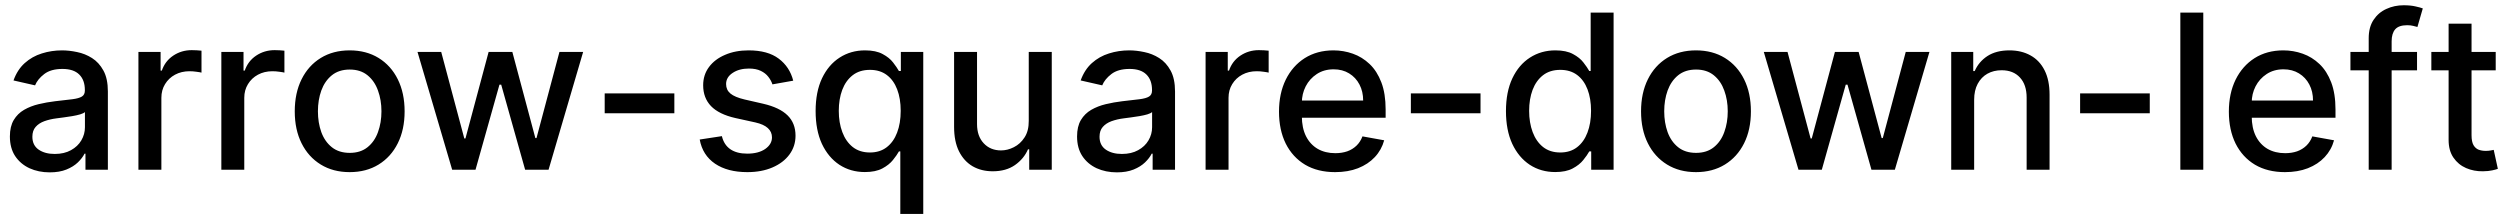 <svg width="162" height="14" viewBox="0 0 162 14" fill="none" xmlns="http://www.w3.org/2000/svg">
<path d="M3.222 11.169C2.738 11.169 2.3 11.079 1.909 10.901C1.518 10.718 1.208 10.455 0.979 10.11C0.754 9.765 0.641 9.343 0.641 8.842C0.641 8.411 0.724 8.057 0.89 7.778C1.056 7.5 1.279 7.28 1.561 7.117C1.843 6.955 2.158 6.832 2.506 6.749C2.854 6.666 3.208 6.603 3.57 6.56C4.027 6.507 4.398 6.464 4.683 6.431C4.968 6.395 5.175 6.337 5.305 6.257C5.434 6.178 5.499 6.048 5.499 5.869V5.835C5.499 5.4 5.376 5.064 5.131 4.825C4.889 4.587 4.527 4.467 4.047 4.467C3.546 4.467 3.152 4.578 2.864 4.8C2.579 5.019 2.381 5.263 2.272 5.531L0.875 5.213C1.041 4.749 1.283 4.375 1.601 4.089C1.922 3.801 2.292 3.592 2.71 3.463C3.127 3.33 3.566 3.264 4.027 3.264C4.332 3.264 4.655 3.301 4.996 3.374C5.341 3.443 5.663 3.572 5.961 3.761C6.263 3.95 6.509 4.22 6.702 4.572C6.894 4.92 6.99 5.372 6.99 5.929V11H5.538V9.956H5.479C5.383 10.148 5.238 10.337 5.046 10.523C4.854 10.708 4.607 10.863 4.305 10.985C4.004 11.108 3.643 11.169 3.222 11.169ZM3.545 9.976C3.956 9.976 4.307 9.895 4.599 9.732C4.894 9.57 5.117 9.358 5.27 9.096C5.426 8.831 5.504 8.547 5.504 8.246V7.261C5.451 7.314 5.348 7.364 5.195 7.411C5.046 7.454 4.875 7.492 4.683 7.525C4.491 7.555 4.304 7.583 4.121 7.609C3.939 7.633 3.787 7.652 3.664 7.669C3.376 7.705 3.112 7.767 2.874 7.853C2.638 7.939 2.449 8.063 2.307 8.226C2.168 8.385 2.098 8.597 2.098 8.862C2.098 9.23 2.234 9.509 2.506 9.697C2.777 9.883 3.124 9.976 3.545 9.976ZM8.97 11V3.364H10.407V4.577H10.486C10.626 4.166 10.871 3.843 11.222 3.607C11.577 3.369 11.978 3.249 12.425 3.249C12.518 3.249 12.627 3.253 12.753 3.259C12.883 3.266 12.984 3.274 13.057 3.284V4.706C12.997 4.689 12.891 4.671 12.739 4.651C12.586 4.628 12.434 4.616 12.281 4.616C11.93 4.616 11.617 4.691 11.341 4.84C11.07 4.986 10.854 5.19 10.695 5.452C10.536 5.71 10.457 6.005 10.457 6.337V11H8.97ZM14.343 11V3.364H15.78V4.577H15.859C15.999 4.166 16.244 3.843 16.595 3.607C16.95 3.369 17.351 3.249 17.798 3.249C17.891 3.249 18 3.253 18.126 3.259C18.256 3.266 18.357 3.274 18.43 3.284V4.706C18.37 4.689 18.264 4.671 18.111 4.651C17.959 4.628 17.807 4.616 17.654 4.616C17.303 4.616 16.99 4.691 16.715 4.84C16.443 4.986 16.227 5.19 16.068 5.452C15.909 5.71 15.829 6.005 15.829 6.337V11H14.343ZM22.659 11.154C21.943 11.154 21.319 10.99 20.785 10.662C20.251 10.334 19.837 9.875 19.542 9.285C19.247 8.695 19.1 8.005 19.1 7.217C19.1 6.424 19.247 5.732 19.542 5.138C19.837 4.545 20.251 4.085 20.785 3.756C21.319 3.428 21.943 3.264 22.659 3.264C23.375 3.264 24 3.428 24.534 3.756C25.067 4.085 25.482 4.545 25.776 5.138C26.071 5.732 26.219 6.424 26.219 7.217C26.219 8.005 26.071 8.695 25.776 9.285C25.482 9.875 25.067 10.334 24.534 10.662C24 10.99 23.375 11.154 22.659 11.154ZM22.664 9.906C23.128 9.906 23.513 9.784 23.818 9.538C24.123 9.293 24.348 8.967 24.494 8.559C24.643 8.151 24.718 7.702 24.718 7.212C24.718 6.724 24.643 6.277 24.494 5.869C24.348 5.458 24.123 5.129 23.818 4.88C23.513 4.631 23.128 4.507 22.664 4.507C22.197 4.507 21.809 4.631 21.501 4.88C21.196 5.129 20.969 5.458 20.82 5.869C20.674 6.277 20.601 6.724 20.601 7.212C20.601 7.702 20.674 8.151 20.82 8.559C20.969 8.967 21.196 9.293 21.501 9.538C21.809 9.784 22.197 9.906 22.664 9.906ZM29.301 11L27.054 3.364H28.59L30.087 8.972H30.161L31.663 3.364H33.199L34.691 8.947H34.765L36.252 3.364H37.788L35.546 11H34.029L32.478 5.487H32.364L30.813 11H29.301ZM43.698 6.053V7.341H39.184V6.053H43.698ZM51.401 5.228L50.054 5.467C49.998 5.294 49.908 5.13 49.785 4.974C49.666 4.819 49.504 4.691 49.298 4.592C49.093 4.492 48.836 4.442 48.528 4.442C48.107 4.442 47.755 4.537 47.474 4.726C47.192 4.911 47.051 5.152 47.051 5.447C47.051 5.702 47.146 5.907 47.334 6.063C47.523 6.219 47.828 6.347 48.249 6.446L49.462 6.724C50.165 6.887 50.689 7.137 51.033 7.475C51.378 7.813 51.55 8.252 51.55 8.793C51.55 9.25 51.418 9.658 51.153 10.016C50.891 10.37 50.525 10.649 50.054 10.851C49.587 11.053 49.045 11.154 48.428 11.154C47.573 11.154 46.876 10.972 46.335 10.607C45.795 10.239 45.464 9.717 45.341 9.041L46.778 8.822C46.867 9.197 47.051 9.48 47.33 9.673C47.608 9.862 47.971 9.956 48.418 9.956C48.906 9.956 49.295 9.855 49.587 9.653C49.878 9.447 50.024 9.197 50.024 8.902C50.024 8.663 49.935 8.463 49.756 8.3C49.58 8.138 49.31 8.015 48.945 7.933L47.653 7.649C46.94 7.487 46.413 7.228 46.072 6.874C45.734 6.519 45.565 6.07 45.565 5.526C45.565 5.076 45.691 4.681 45.943 4.343C46.194 4.005 46.542 3.741 46.986 3.553C47.431 3.36 47.939 3.264 48.513 3.264C49.338 3.264 49.988 3.443 50.462 3.801C50.936 4.156 51.249 4.631 51.401 5.228ZM58.34 13.864V9.812H58.251C58.161 9.974 58.032 10.16 57.863 10.369C57.697 10.577 57.469 10.76 57.177 10.915C56.885 11.071 56.508 11.149 56.044 11.149C55.427 11.149 54.877 10.992 54.393 10.677C53.912 10.359 53.535 9.906 53.259 9.32C52.988 8.73 52.852 8.022 52.852 7.197C52.852 6.371 52.989 5.665 53.264 5.079C53.543 4.492 53.924 4.043 54.408 3.732C54.892 3.42 55.44 3.264 56.053 3.264C56.527 3.264 56.909 3.344 57.197 3.503C57.489 3.659 57.714 3.841 57.873 4.05C58.035 4.259 58.161 4.442 58.251 4.602H58.375V3.364H59.827V13.864H58.34ZM56.372 9.881C56.799 9.881 57.16 9.769 57.455 9.543C57.754 9.315 57.979 8.998 58.132 8.594C58.287 8.189 58.365 7.719 58.365 7.182C58.365 6.652 58.289 6.188 58.136 5.79C57.984 5.392 57.76 5.082 57.465 4.86C57.17 4.638 56.806 4.527 56.372 4.527C55.924 4.527 55.551 4.643 55.253 4.875C54.955 5.107 54.729 5.424 54.577 5.825C54.428 6.226 54.353 6.678 54.353 7.182C54.353 7.692 54.429 8.151 54.582 8.559C54.734 8.967 54.96 9.29 55.258 9.528C55.56 9.764 55.931 9.881 56.372 9.881ZM66.663 7.833V3.364H68.154V11H66.693V9.678H66.613C66.437 10.085 66.156 10.425 65.768 10.697C65.383 10.965 64.904 11.099 64.331 11.099C63.841 11.099 63.406 10.992 63.029 10.776C62.654 10.557 62.359 10.234 62.144 9.807C61.931 9.379 61.825 8.851 61.825 8.221V3.364H63.312V8.042C63.312 8.562 63.456 8.977 63.745 9.285C64.033 9.593 64.407 9.747 64.868 9.747C65.147 9.747 65.423 9.678 65.698 9.538C65.977 9.399 66.207 9.189 66.389 8.907C66.575 8.625 66.666 8.267 66.663 7.833ZM72.374 11.169C71.89 11.169 71.453 11.079 71.061 10.901C70.67 10.718 70.36 10.455 70.132 10.11C69.906 9.765 69.794 9.343 69.794 8.842C69.794 8.411 69.876 8.057 70.042 7.778C70.208 7.5 70.432 7.28 70.713 7.117C70.995 6.955 71.31 6.832 71.658 6.749C72.006 6.666 72.361 6.603 72.722 6.56C73.179 6.507 73.55 6.464 73.836 6.431C74.121 6.395 74.328 6.337 74.457 6.257C74.586 6.178 74.651 6.048 74.651 5.869V5.835C74.651 5.4 74.528 5.064 74.283 4.825C74.041 4.587 73.68 4.467 73.199 4.467C72.699 4.467 72.304 4.578 72.016 4.8C71.731 5.019 71.534 5.263 71.424 5.531L70.027 5.213C70.193 4.749 70.435 4.375 70.753 4.089C71.075 3.801 71.444 3.592 71.862 3.463C72.279 3.33 72.719 3.264 73.179 3.264C73.484 3.264 73.807 3.301 74.149 3.374C74.493 3.443 74.815 3.572 75.113 3.761C75.415 3.95 75.662 4.22 75.854 4.572C76.046 4.92 76.142 5.372 76.142 5.929V11H74.691V9.956H74.631C74.535 10.148 74.391 10.337 74.198 10.523C74.006 10.708 73.759 10.863 73.458 10.985C73.156 11.108 72.795 11.169 72.374 11.169ZM72.697 9.976C73.108 9.976 73.459 9.895 73.751 9.732C74.046 9.57 74.27 9.358 74.422 9.096C74.578 8.831 74.656 8.547 74.656 8.246V7.261C74.603 7.314 74.5 7.364 74.348 7.411C74.198 7.454 74.028 7.492 73.836 7.525C73.643 7.555 73.456 7.583 73.274 7.609C73.091 7.633 72.939 7.652 72.816 7.669C72.528 7.705 72.265 7.767 72.026 7.853C71.791 7.939 71.602 8.063 71.459 8.226C71.32 8.385 71.25 8.597 71.25 8.862C71.25 9.23 71.386 9.509 71.658 9.697C71.93 9.883 72.276 9.976 72.697 9.976ZM78.122 11V3.364H79.559V4.577H79.639C79.778 4.166 80.023 3.843 80.374 3.607C80.729 3.369 81.13 3.249 81.578 3.249C81.67 3.249 81.78 3.253 81.906 3.259C82.035 3.266 82.136 3.274 82.209 3.284V4.706C82.149 4.689 82.043 4.671 81.891 4.651C81.738 4.628 81.586 4.616 81.433 4.616C81.082 4.616 80.769 4.691 80.494 4.84C80.222 4.986 80.007 5.19 79.847 5.452C79.688 5.71 79.609 6.005 79.609 6.337V11H78.122ZM86.513 11.154C85.761 11.154 85.113 10.993 84.569 10.672C84.029 10.347 83.611 9.891 83.316 9.305C83.025 8.715 82.879 8.024 82.879 7.232C82.879 6.449 83.025 5.76 83.316 5.163C83.611 4.567 84.022 4.101 84.549 3.766C85.08 3.432 85.7 3.264 86.409 3.264C86.84 3.264 87.257 3.335 87.662 3.478C88.066 3.62 88.429 3.844 88.75 4.149C89.072 4.454 89.325 4.85 89.511 5.337C89.697 5.821 89.789 6.41 89.789 7.102V7.629H83.719V6.516H88.333C88.333 6.125 88.253 5.778 88.094 5.477C87.935 5.172 87.711 4.931 87.423 4.756C87.138 4.58 86.803 4.492 86.419 4.492C86.001 4.492 85.636 4.595 85.325 4.8C85.017 5.003 84.778 5.268 84.609 5.596C84.443 5.921 84.36 6.274 84.36 6.655V7.525C84.36 8.035 84.45 8.469 84.629 8.827C84.811 9.185 85.065 9.459 85.39 9.648C85.714 9.833 86.094 9.926 86.528 9.926C86.81 9.926 87.067 9.886 87.299 9.807C87.531 9.724 87.731 9.601 87.9 9.439C88.069 9.277 88.198 9.076 88.288 8.837L89.695 9.091C89.582 9.505 89.38 9.868 89.088 10.18C88.8 10.488 88.437 10.728 88 10.901C87.566 11.07 87.07 11.154 86.513 11.154ZM95.938 6.053V7.341H91.424V6.053H95.938ZM100.778 11.149C100.161 11.149 99.611 10.992 99.127 10.677C98.647 10.359 98.269 9.906 97.994 9.32C97.722 8.73 97.586 8.022 97.586 7.197C97.586 6.371 97.724 5.665 97.999 5.079C98.277 4.492 98.658 4.043 99.142 3.732C99.626 3.42 100.175 3.264 100.788 3.264C101.262 3.264 101.643 3.344 101.931 3.503C102.223 3.659 102.448 3.841 102.607 4.05C102.77 4.259 102.896 4.442 102.985 4.602H103.075V0.818H104.561V11H103.11V9.812H102.985C102.896 9.974 102.767 10.16 102.597 10.369C102.432 10.577 102.203 10.76 101.911 10.915C101.62 11.071 101.242 11.149 100.778 11.149ZM101.106 9.881C101.534 9.881 101.895 9.769 102.19 9.543C102.488 9.315 102.713 8.998 102.866 8.594C103.022 8.189 103.1 7.719 103.1 7.182C103.1 6.652 103.023 6.188 102.871 5.79C102.718 5.392 102.495 5.082 102.2 4.86C101.905 4.638 101.54 4.527 101.106 4.527C100.659 4.527 100.286 4.643 99.987 4.875C99.689 5.107 99.464 5.424 99.311 5.825C99.162 6.226 99.088 6.678 99.088 7.182C99.088 7.692 99.164 8.151 99.316 8.559C99.469 8.967 99.694 9.29 99.992 9.528C100.294 9.764 100.665 9.881 101.106 9.881ZM109.9 11.154C109.184 11.154 108.559 10.99 108.025 10.662C107.492 10.334 107.077 9.875 106.782 9.285C106.487 8.695 106.34 8.005 106.34 7.217C106.34 6.424 106.487 5.732 106.782 5.138C107.077 4.545 107.492 4.085 108.025 3.756C108.559 3.428 109.184 3.264 109.9 3.264C110.615 3.264 111.24 3.428 111.774 3.756C112.307 4.085 112.722 4.545 113.017 5.138C113.312 5.732 113.459 6.424 113.459 7.217C113.459 8.005 113.312 8.695 113.017 9.285C112.722 9.875 112.307 10.334 111.774 10.662C111.24 10.99 110.615 11.154 109.9 11.154ZM109.904 9.906C110.368 9.906 110.753 9.784 111.058 9.538C111.363 9.293 111.588 8.967 111.734 8.559C111.883 8.151 111.958 7.702 111.958 7.212C111.958 6.724 111.883 6.277 111.734 5.869C111.588 5.458 111.363 5.129 111.058 4.88C110.753 4.631 110.368 4.507 109.904 4.507C109.437 4.507 109.049 4.631 108.741 4.88C108.436 5.129 108.209 5.458 108.06 5.869C107.914 6.277 107.841 6.724 107.841 7.212C107.841 7.702 107.914 8.151 108.06 8.559C108.209 8.967 108.436 9.293 108.741 9.538C109.049 9.784 109.437 9.906 109.904 9.906ZM116.542 11L114.294 3.364H115.831L117.327 8.972H117.402L118.903 3.364H120.439L121.931 8.947H122.005L123.492 3.364H125.028L122.786 11H121.27L119.718 5.487H119.604L118.053 11H116.542ZM127.925 6.466V11H126.439V3.364H127.866V4.607H127.96C128.136 4.202 128.411 3.877 128.785 3.632C129.163 3.387 129.639 3.264 130.212 3.264C130.733 3.264 131.188 3.374 131.579 3.592C131.97 3.808 132.274 4.129 132.489 4.557C132.705 4.984 132.812 5.513 132.812 6.143V11H131.326V6.322C131.326 5.768 131.182 5.336 130.893 5.024C130.605 4.709 130.209 4.552 129.705 4.552C129.36 4.552 129.054 4.626 128.785 4.776C128.52 4.925 128.31 5.143 128.154 5.432C128.001 5.717 127.925 6.062 127.925 6.466ZM139.305 6.053V7.341H134.791V6.053H139.305ZM142.773 0.818V11H141.286V0.818H142.773ZM148.064 11.154C147.312 11.154 146.664 10.993 146.12 10.672C145.58 10.347 145.162 9.891 144.867 9.305C144.576 8.715 144.43 8.024 144.43 7.232C144.43 6.449 144.576 5.76 144.867 5.163C145.162 4.567 145.573 4.101 146.1 3.766C146.63 3.432 147.25 3.264 147.96 3.264C148.39 3.264 148.808 3.335 149.212 3.478C149.617 3.62 149.98 3.844 150.301 4.149C150.623 4.454 150.876 4.85 151.062 5.337C151.247 5.821 151.34 6.41 151.34 7.102V7.629H145.27V6.516H149.884C149.884 6.125 149.804 5.778 149.645 5.477C149.486 5.172 149.262 4.931 148.974 4.756C148.689 4.58 148.354 4.492 147.969 4.492C147.552 4.492 147.187 4.595 146.876 4.8C146.567 5.003 146.329 5.268 146.16 5.596C145.994 5.921 145.911 6.274 145.911 6.655V7.525C145.911 8.035 146.001 8.469 146.18 8.827C146.362 9.185 146.616 9.459 146.94 9.648C147.265 9.833 147.645 9.926 148.079 9.926C148.361 9.926 148.617 9.886 148.849 9.807C149.081 9.724 149.282 9.601 149.451 9.439C149.62 9.277 149.749 9.076 149.839 8.837L151.246 9.091C151.133 9.505 150.931 9.868 150.639 10.18C150.351 10.488 149.988 10.728 149.55 10.901C149.116 11.07 148.621 11.154 148.064 11.154ZM156.624 3.364V4.557H152.308V3.364H156.624ZM153.492 11V2.479C153.492 2.001 153.596 1.605 153.805 1.29C154.014 0.972 154.29 0.735 154.635 0.58C154.98 0.42 155.354 0.341 155.759 0.341C156.057 0.341 156.312 0.366 156.524 0.415C156.736 0.462 156.894 0.505 156.997 0.545L156.649 1.748C156.579 1.728 156.49 1.705 156.38 1.678C156.271 1.648 156.138 1.634 155.982 1.634C155.621 1.634 155.363 1.723 155.207 1.902C155.054 2.081 154.978 2.339 154.978 2.678V11H153.492ZM161.722 3.364V4.557H157.551V3.364H161.722ZM158.67 1.534H160.156V8.758C160.156 9.046 160.199 9.263 160.285 9.409C160.372 9.552 160.483 9.649 160.618 9.702C160.758 9.752 160.908 9.777 161.071 9.777C161.19 9.777 161.295 9.769 161.384 9.752C161.474 9.736 161.543 9.722 161.593 9.712L161.861 10.94C161.775 10.973 161.653 11.007 161.493 11.04C161.334 11.076 161.135 11.096 160.897 11.099C160.506 11.106 160.141 11.037 159.803 10.891C159.465 10.745 159.192 10.519 158.983 10.214C158.774 9.91 158.67 9.527 158.67 9.066V1.534Z" fill="black"/>
</svg>
